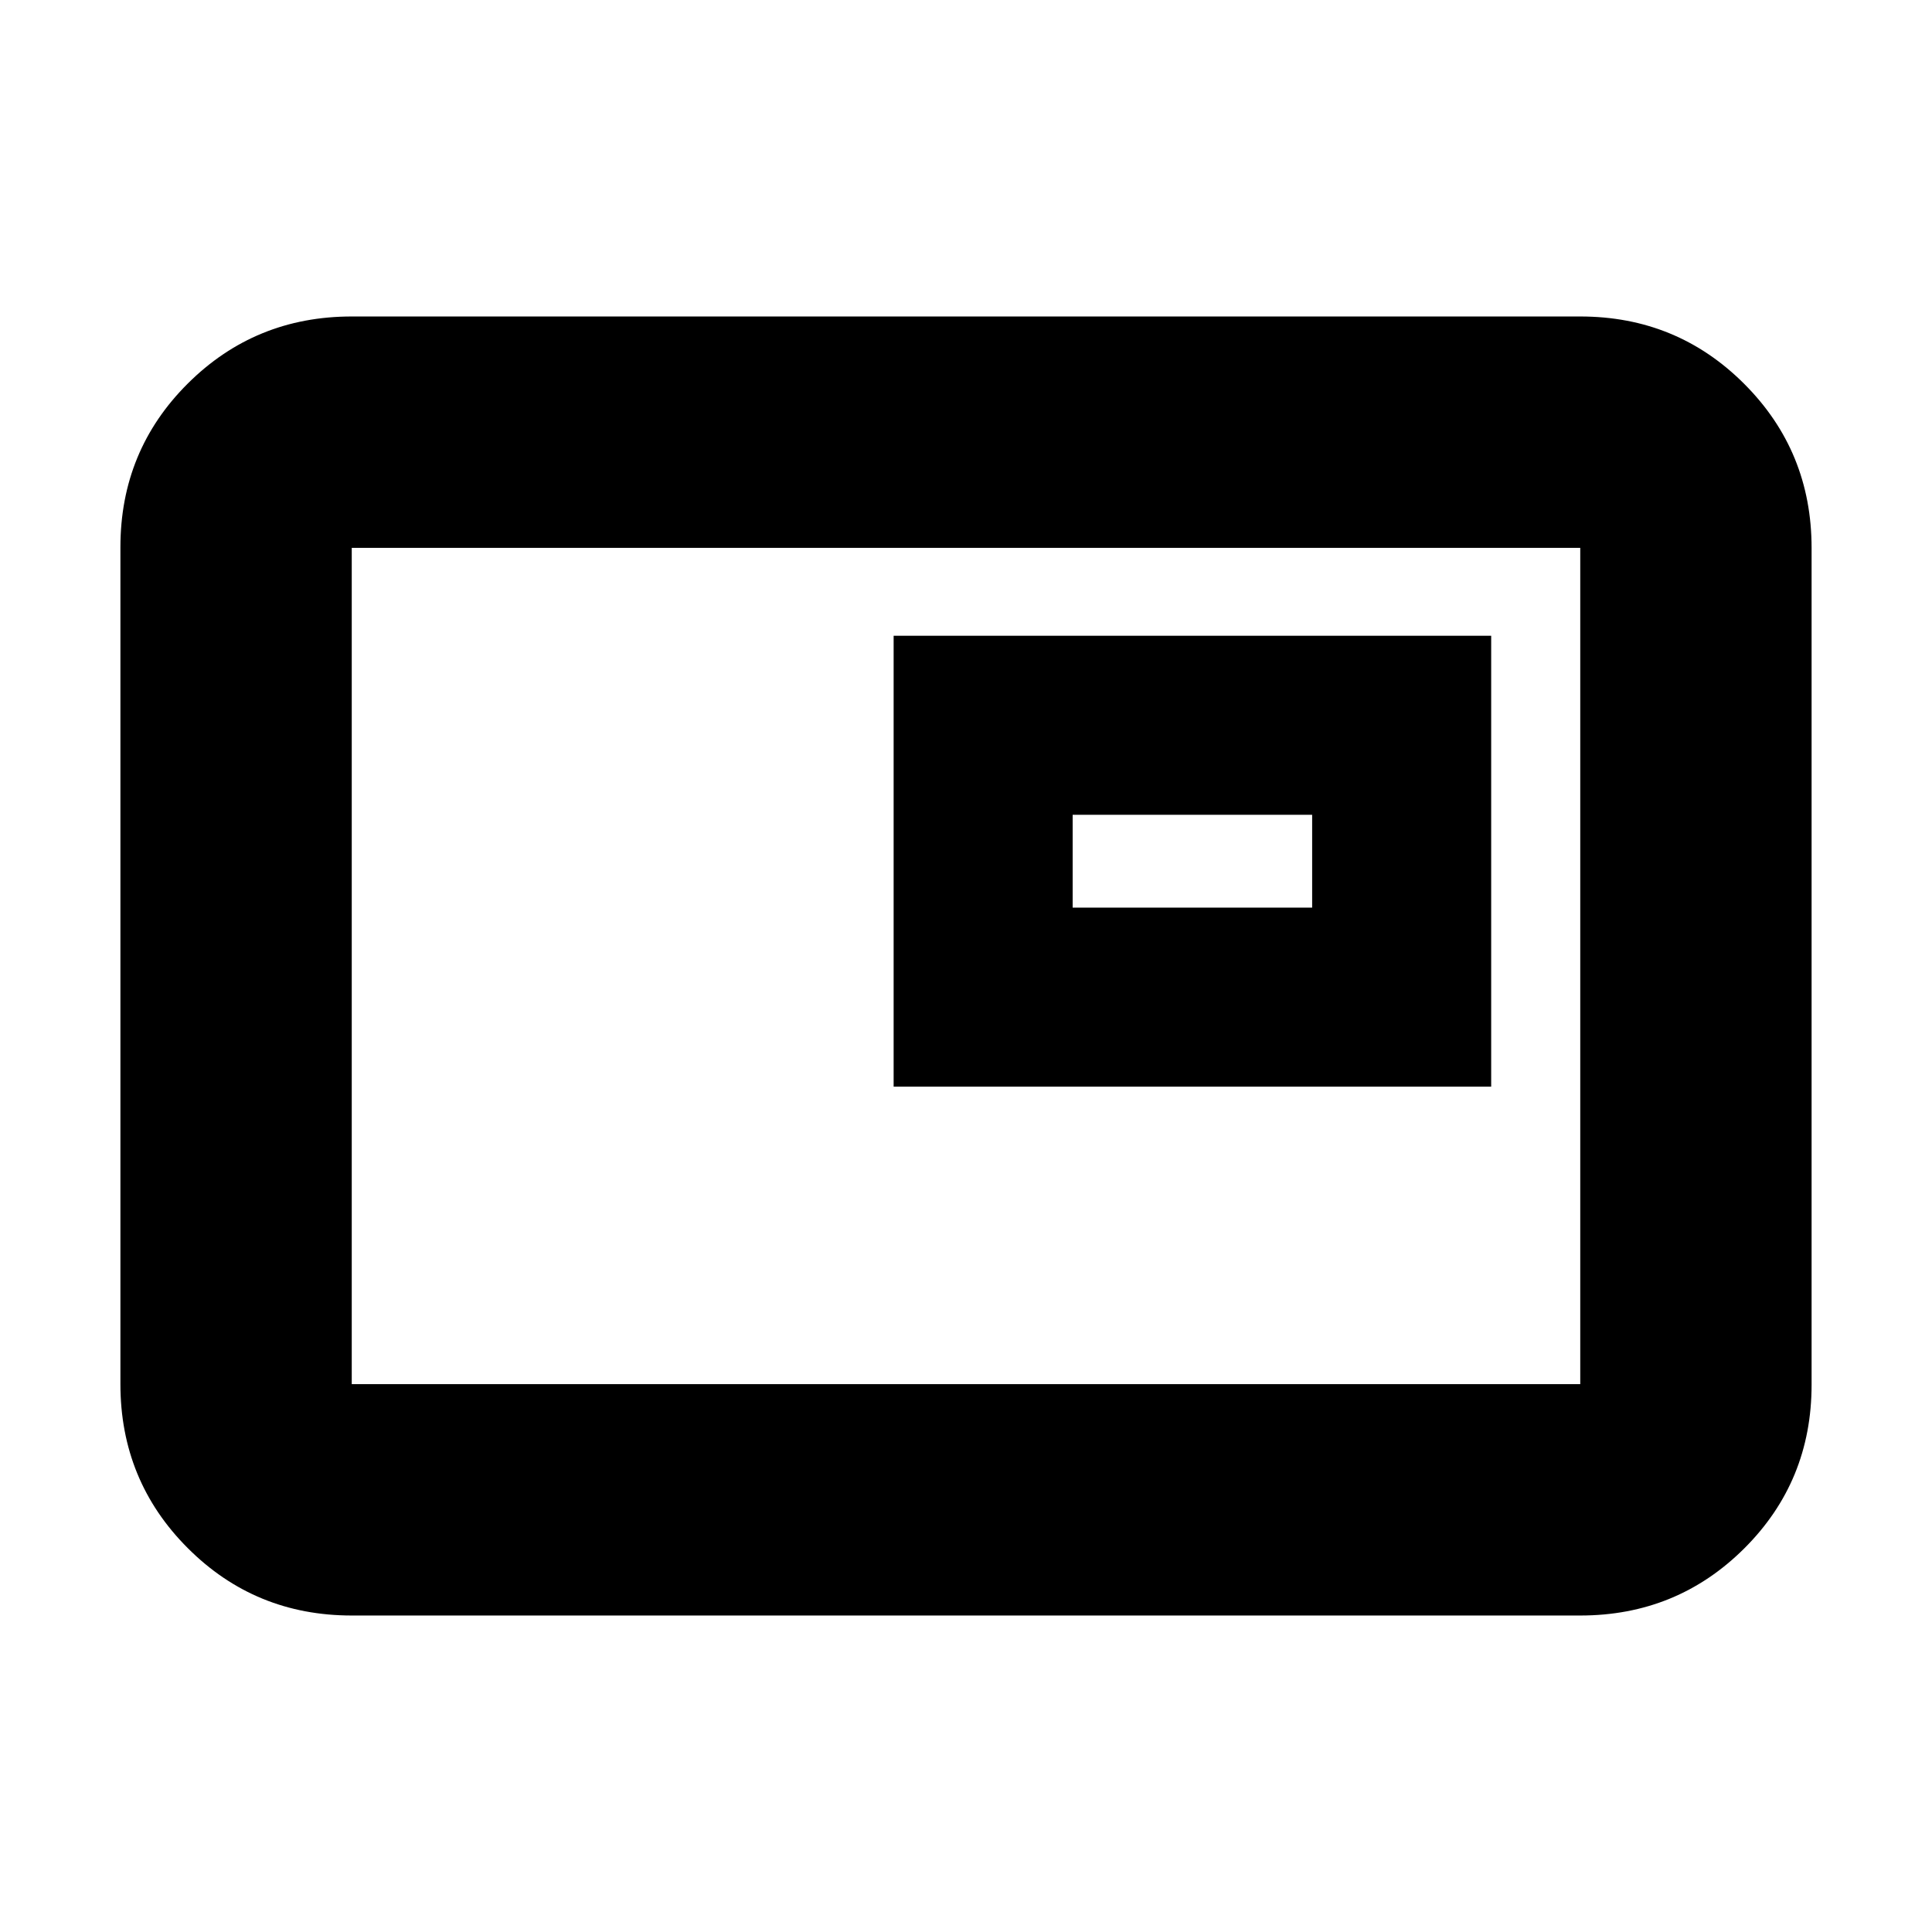 <svg xmlns="http://www.w3.org/2000/svg" height="20" viewBox="0 -960 960 960" width="20"><path d="M174.78-157.26q-48 0-81.48-33.49-33.47-33.49-33.47-81.51v-415.81q0-48.01 33.47-81.34 33.48-33.33 81.48-33.33h610.44q48 0 81.48 33.49 33.47 33.49 33.47 81.51v415.81q0 48.01-33.47 81.34-33.48 33.33-81.48 33.33H174.78Zm0-114.96h610.44v-415.56H174.78v415.56Zm0 0v-415.56 415.56Zm269.26-147.82h296.92v-224.05H444.04v224.05ZM533-509v-46.13h119V-509H533Z"/></svg>